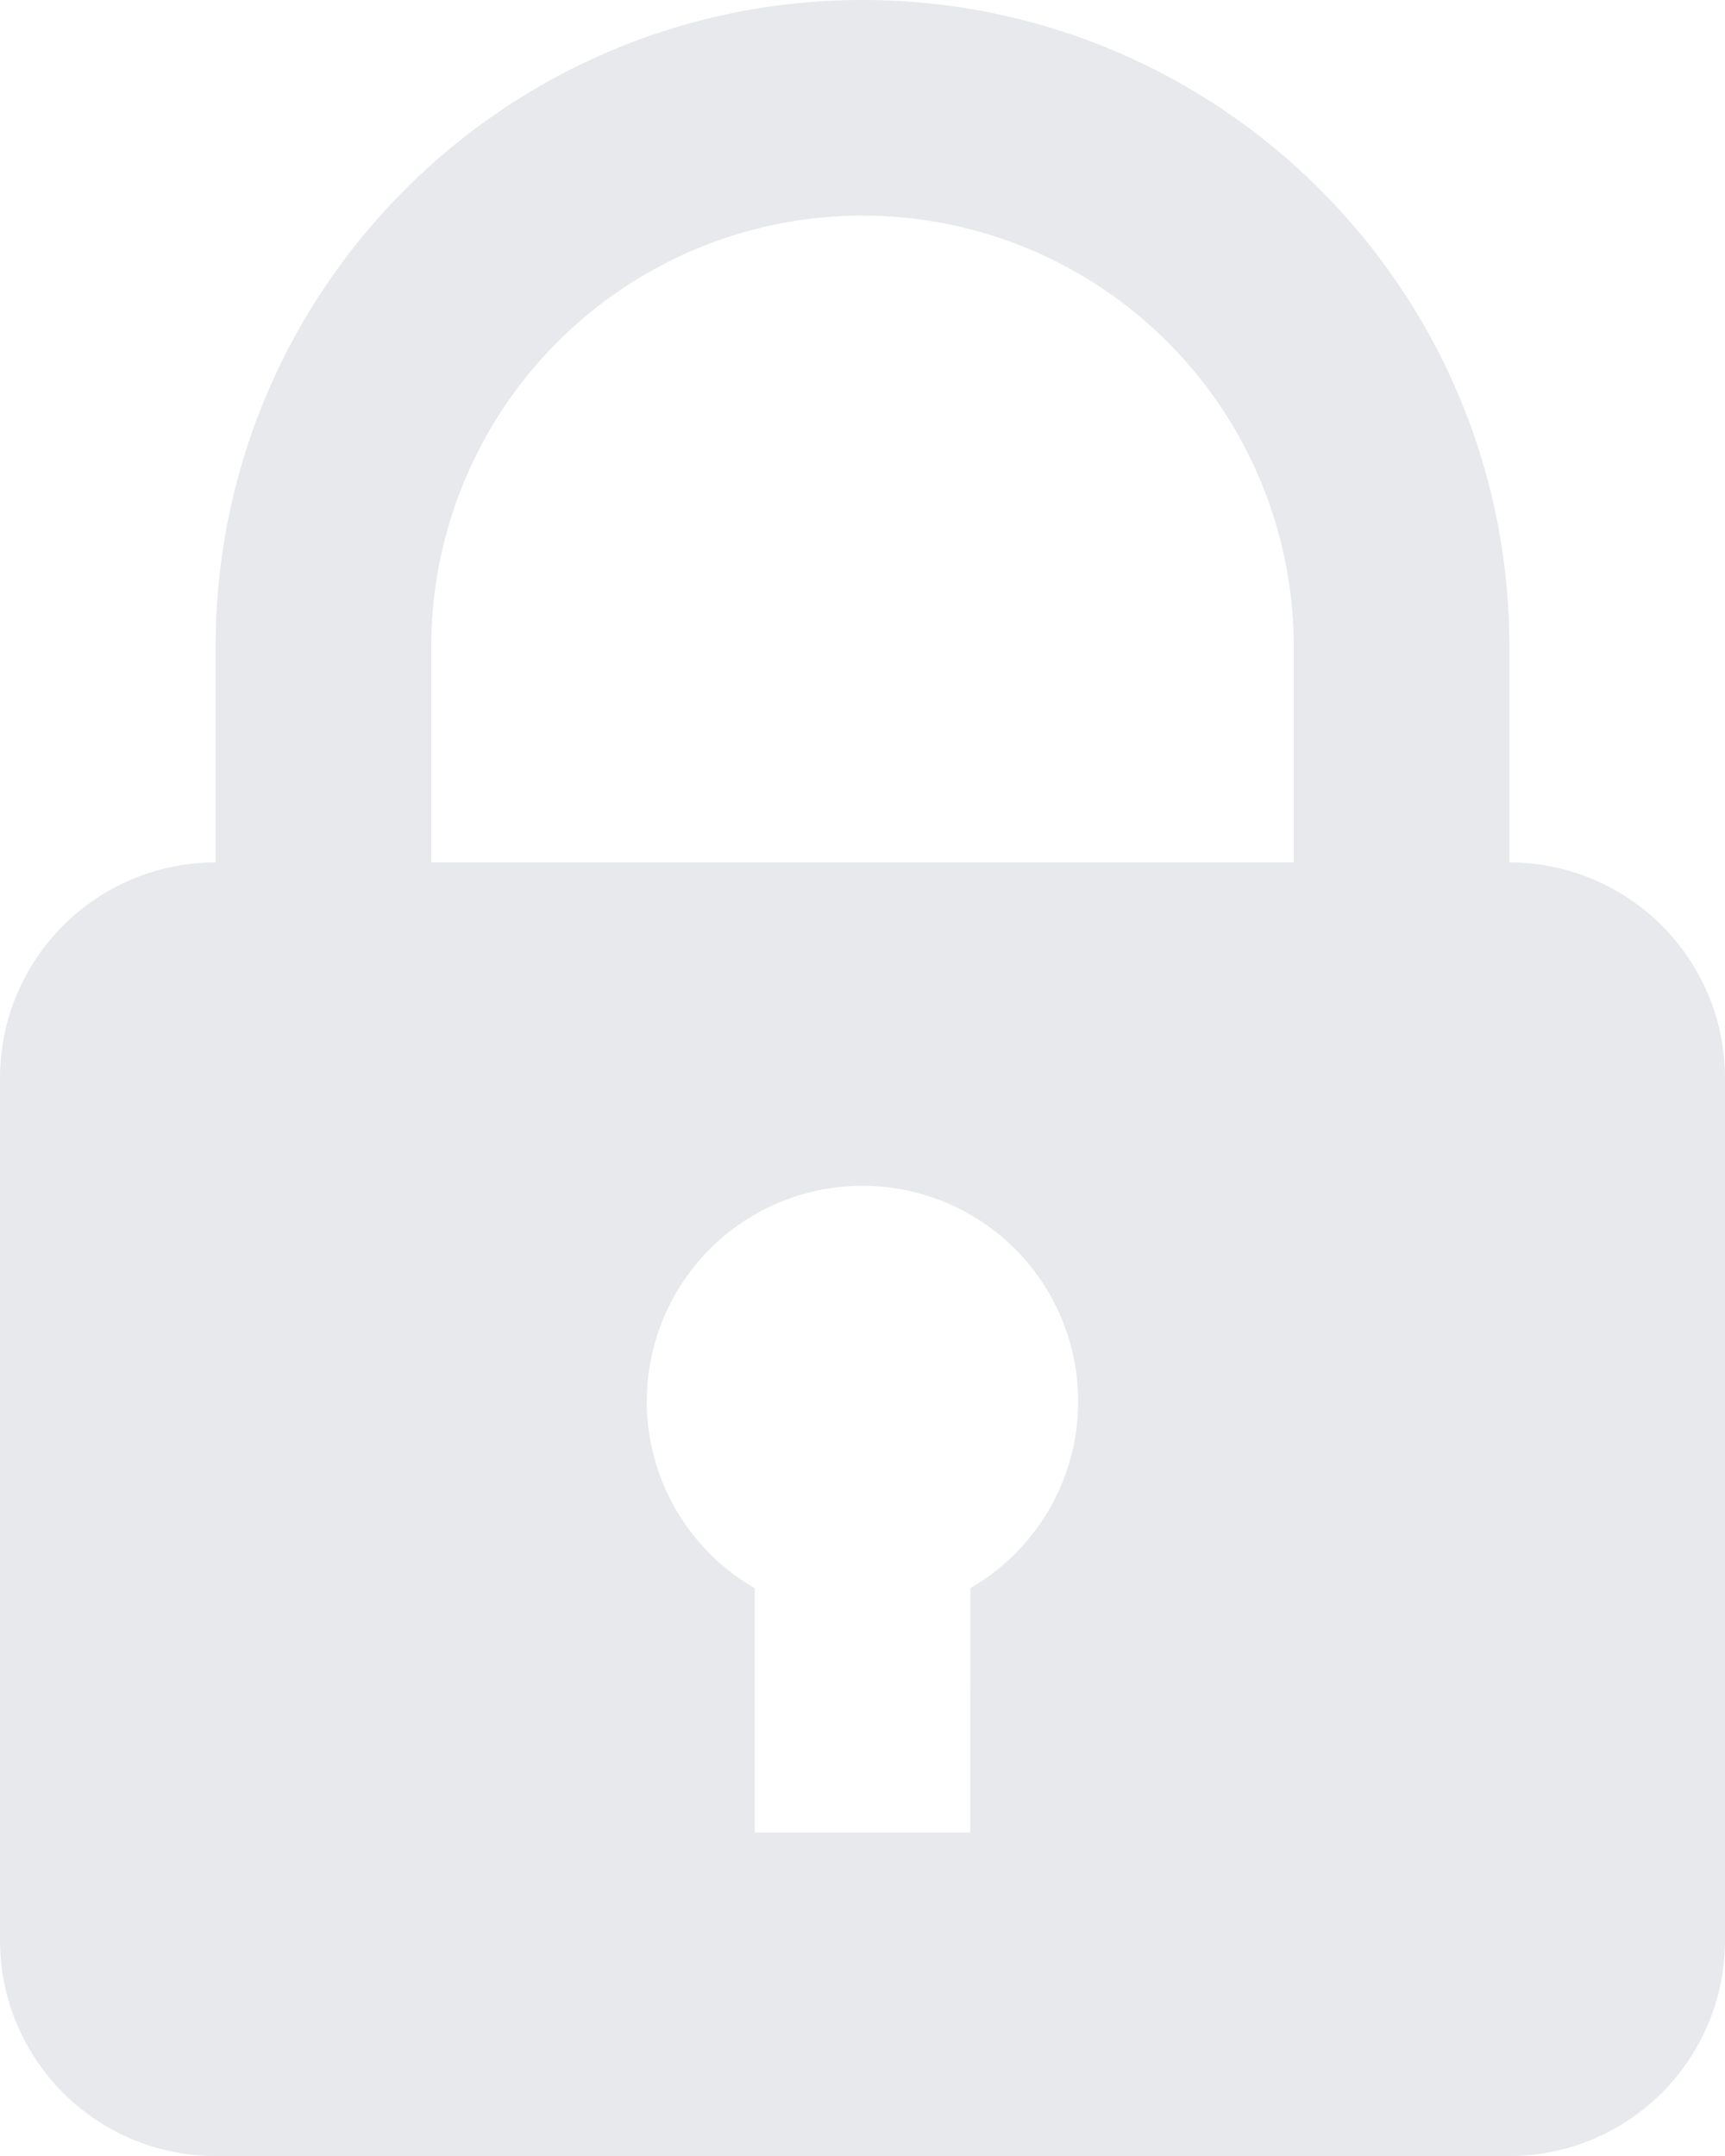 <svg xmlns="http://www.w3.org/2000/svg" viewBox="0 0 32 40">
  <path d="M16 0c6.627 0 12 5.373 12 12v4a4 4 0 014 4v16a4 4 0 01-4 4H4a4 4 0 01-4-4V20a4 4 0 014-4v-4C4 5.373 9.373 0 16 0zm0 22a4 4 0 00-2 7.465V34h4l.001-4.536A4 4 0 0016 22zm0-18a8 8 0 00-7.996 7.75L8 12v4h16v-4a8 8 0 00-8-8z" fill="#E7E9EC" fill-rule="nonzero"/>
</svg>
